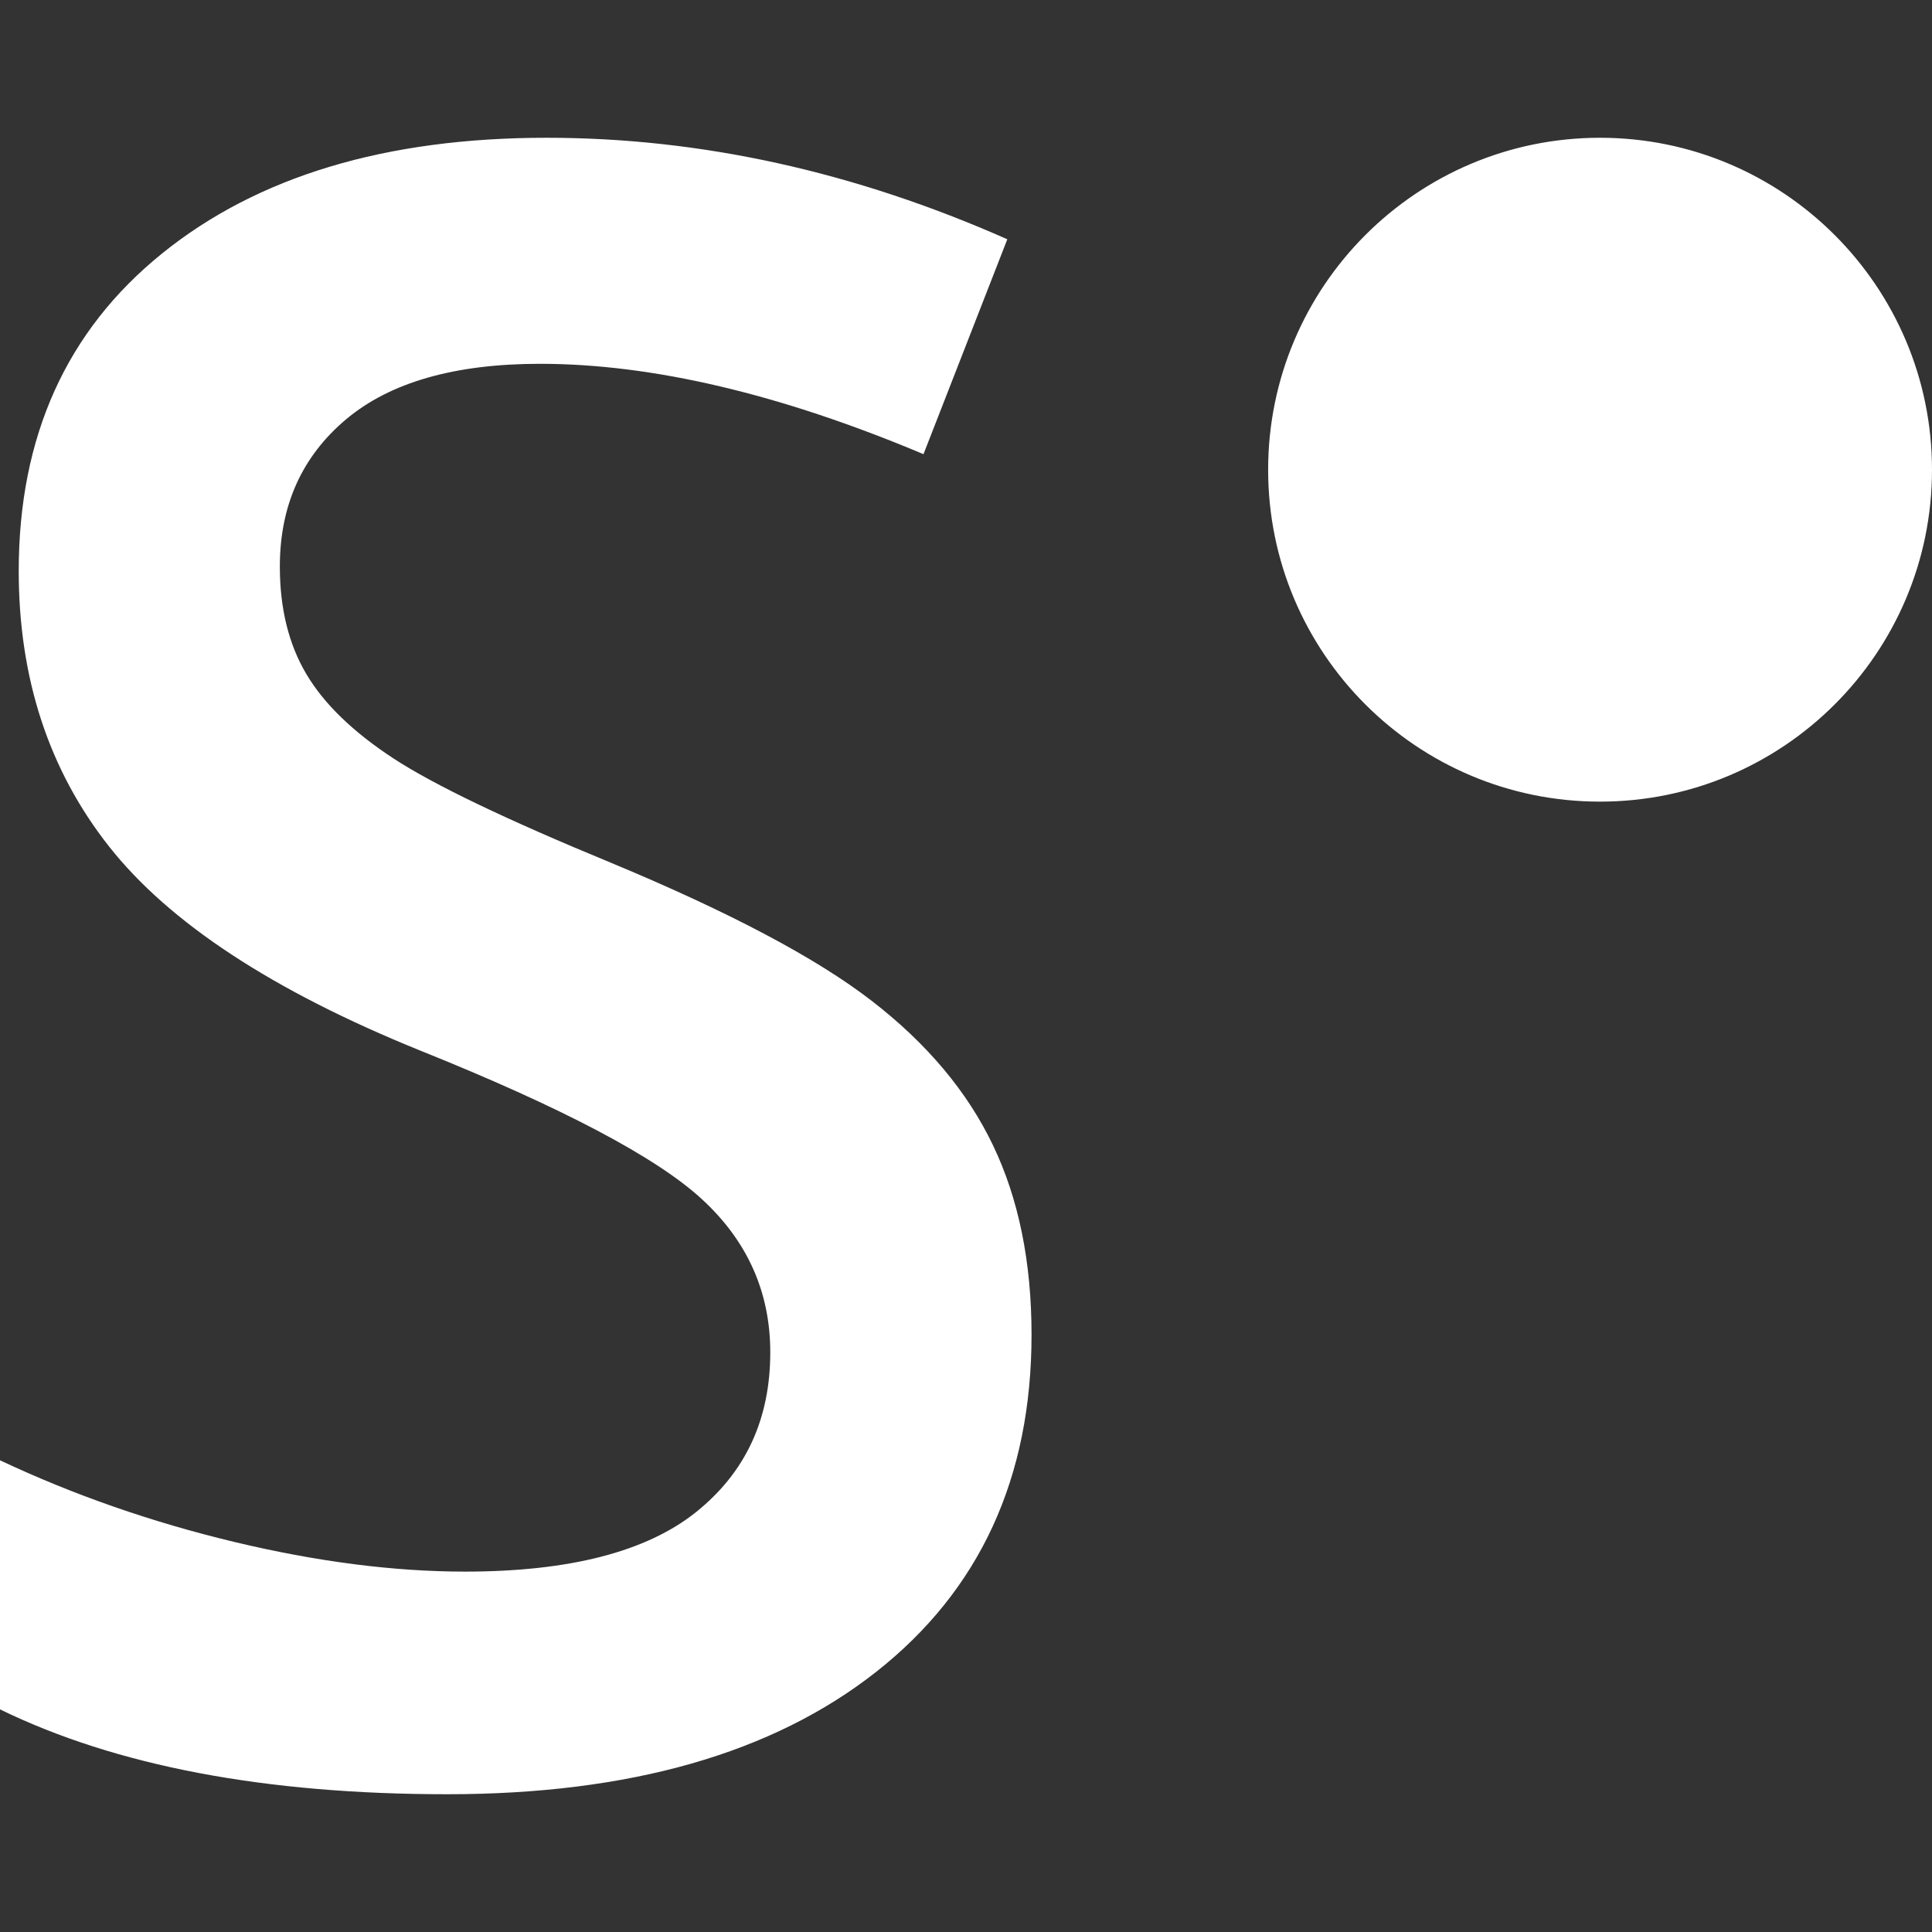 <?xml version="1.0" standalone="no"?><!-- Generator: Gravit.io --><svg xmlns="http://www.w3.org/2000/svg" xmlns:xlink="http://www.w3.org/1999/xlink" style="isolation:isolate" viewBox="479.302 38.21 13 13" width="13" height="13"><rect x="479.302" y="38.21" width="13" height="13" fill="#333333" stroke="none"/><g><path d=" M 487.835 41.371 C 487.835 40.138 488.835 39.137 490.068 39.137 C 491.301 39.137 492.302 40.138 492.302 41.371 C 492.302 42.604 491.301 43.604 490.068 43.604 C 488.835 43.604 487.835 42.604 487.835 41.371 Z  M 486.243 47.191 L 486.243 47.191 L 486.243 47.191 Q 486.243 48.637 485.197 49.46 L 485.197 49.46 L 485.197 49.46 Q 484.151 50.283 482.312 50.283 L 482.312 50.283 L 482.312 50.283 Q 480.473 50.283 479.302 49.712 L 479.302 49.712 L 479.302 48.036 L 479.302 48.036 Q 480.043 48.385 480.877 48.585 L 480.877 48.585 L 480.877 48.585 Q 481.712 48.785 482.431 48.785 L 482.431 48.785 L 482.431 48.785 Q 483.484 48.785 483.985 48.385 L 483.985 48.385 L 483.985 48.385 Q 484.485 47.985 484.485 47.31 L 484.485 47.31 L 484.485 47.31 Q 484.485 46.702 484.025 46.279 L 484.025 46.279 L 484.025 46.279 Q 483.566 45.856 482.127 45.278 L 482.127 45.278 L 482.127 45.278 Q 480.644 44.677 480.036 43.906 L 480.036 43.906 L 480.036 43.906 Q 479.428 43.135 479.428 42.052 L 479.428 42.052 L 479.428 42.052 Q 479.428 40.695 480.392 39.916 L 480.392 39.916 L 480.392 39.916 Q 481.356 39.137 482.98 39.137 L 482.98 39.137 L 482.98 39.137 Q 484.537 39.137 486.08 39.82 L 486.08 39.82 L 485.516 41.266 L 485.516 41.266 Q 484.07 40.658 482.935 40.658 L 482.935 40.658 L 482.935 40.658 Q 482.075 40.658 481.63 41.032 L 481.63 41.032 L 481.63 41.032 Q 481.185 41.407 481.185 42.022 L 481.185 42.022 L 481.185 42.022 Q 481.185 42.445 481.363 42.745 L 481.363 42.745 L 481.363 42.745 Q 481.541 43.046 481.949 43.313 L 481.949 43.313 L 481.949 43.313 Q 482.357 43.58 483.417 44.017 L 483.417 44.017 L 483.417 44.017 Q 484.611 44.514 485.167 44.944 L 485.167 44.944 L 485.167 44.944 Q 485.724 45.374 485.983 45.915 L 485.983 45.915 L 485.983 45.915 Q 486.243 46.457 486.243 47.191 Z " fill-rule="evenodd" fill="rgb(255,255,255)"/></g></svg>